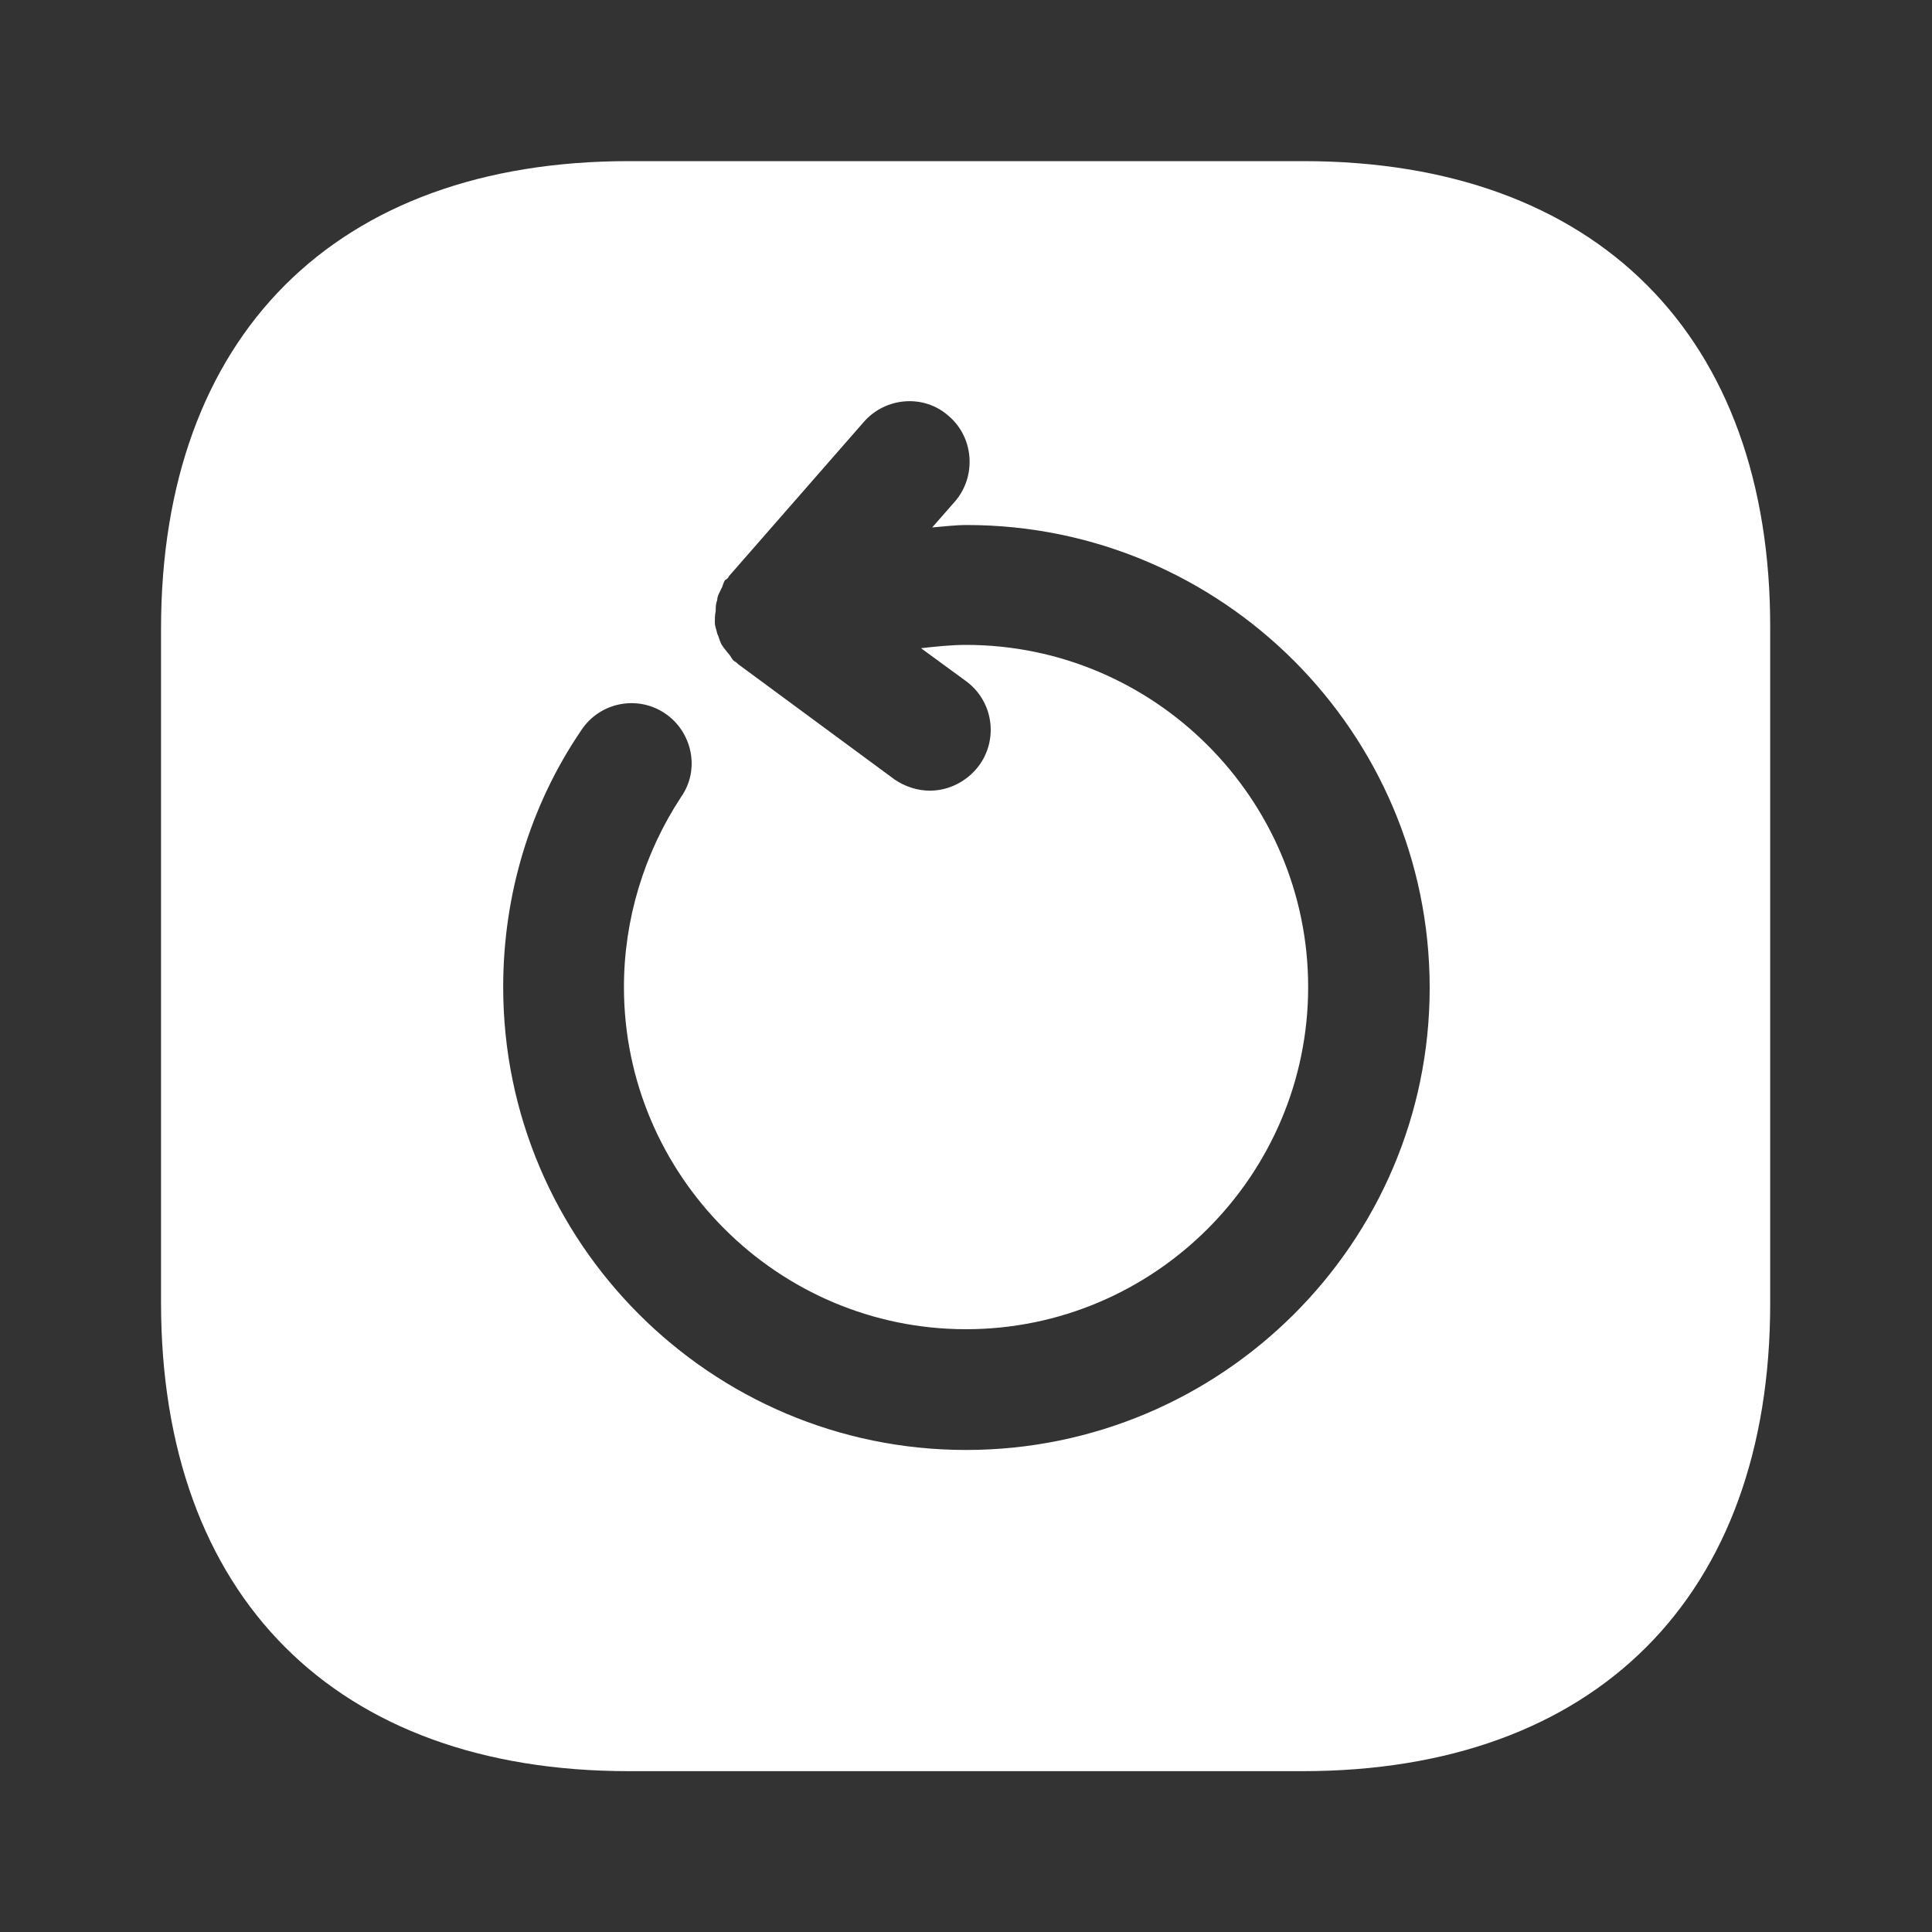 <svg width="20" height="20" viewBox="0 0 20 20" fill="none" xmlns="http://www.w3.org/2000/svg">
<rect x="0" y="0" width="20" height="20" fill="#333333" stroke="none"/>
<path d="M13.492 1.668H6.509C3.475 1.668 1.667 3.476 1.667 6.51V13.485C1.667 16.526 3.475 18.335 6.509 18.335H13.484C16.517 18.335 18.325 16.526 18.325 13.493V6.51C18.334 3.476 16.525 1.668 13.492 1.668ZM10 15.01C7.359 15.01 5.209 12.86 5.209 10.218C5.209 9.268 5.484 8.343 6.017 7.56C6.209 7.268 6.6 7.193 6.884 7.385C7.167 7.576 7.25 7.968 7.05 8.251C6.667 8.835 6.459 9.518 6.459 10.218C6.459 12.168 8.05 13.76 10 13.76C11.95 13.76 13.542 12.168 13.542 10.218C13.542 8.268 11.95 6.676 10 6.676C9.842 6.676 9.692 6.693 9.534 6.71L10 7.051C10.275 7.251 10.342 7.643 10.134 7.926C10.009 8.093 9.817 8.185 9.625 8.185C9.5 8.185 9.367 8.143 9.259 8.068L7.642 6.876C7.642 6.876 7.634 6.868 7.625 6.86C7.617 6.851 7.609 6.851 7.6 6.843C7.575 6.826 7.567 6.793 7.542 6.768C7.517 6.735 7.492 6.71 7.467 6.668C7.45 6.635 7.442 6.593 7.425 6.56C7.417 6.518 7.4 6.485 7.4 6.443C7.4 6.401 7.4 6.368 7.409 6.326C7.409 6.285 7.409 6.251 7.425 6.21C7.425 6.168 7.45 6.135 7.467 6.093C7.484 6.068 7.484 6.035 7.509 6.001C7.517 6.001 7.525 5.993 7.534 5.985C7.542 5.976 7.542 5.968 7.55 5.96L8.942 4.368C9.167 4.11 9.567 4.076 9.825 4.31C10.084 4.535 10.109 4.935 9.884 5.193L9.65 5.46C9.767 5.451 9.884 5.435 10.009 5.435C12.65 5.435 14.8 7.585 14.8 10.226C14.8 12.868 12.642 15.01 10 15.01Z" fill="white"/>
</svg>
